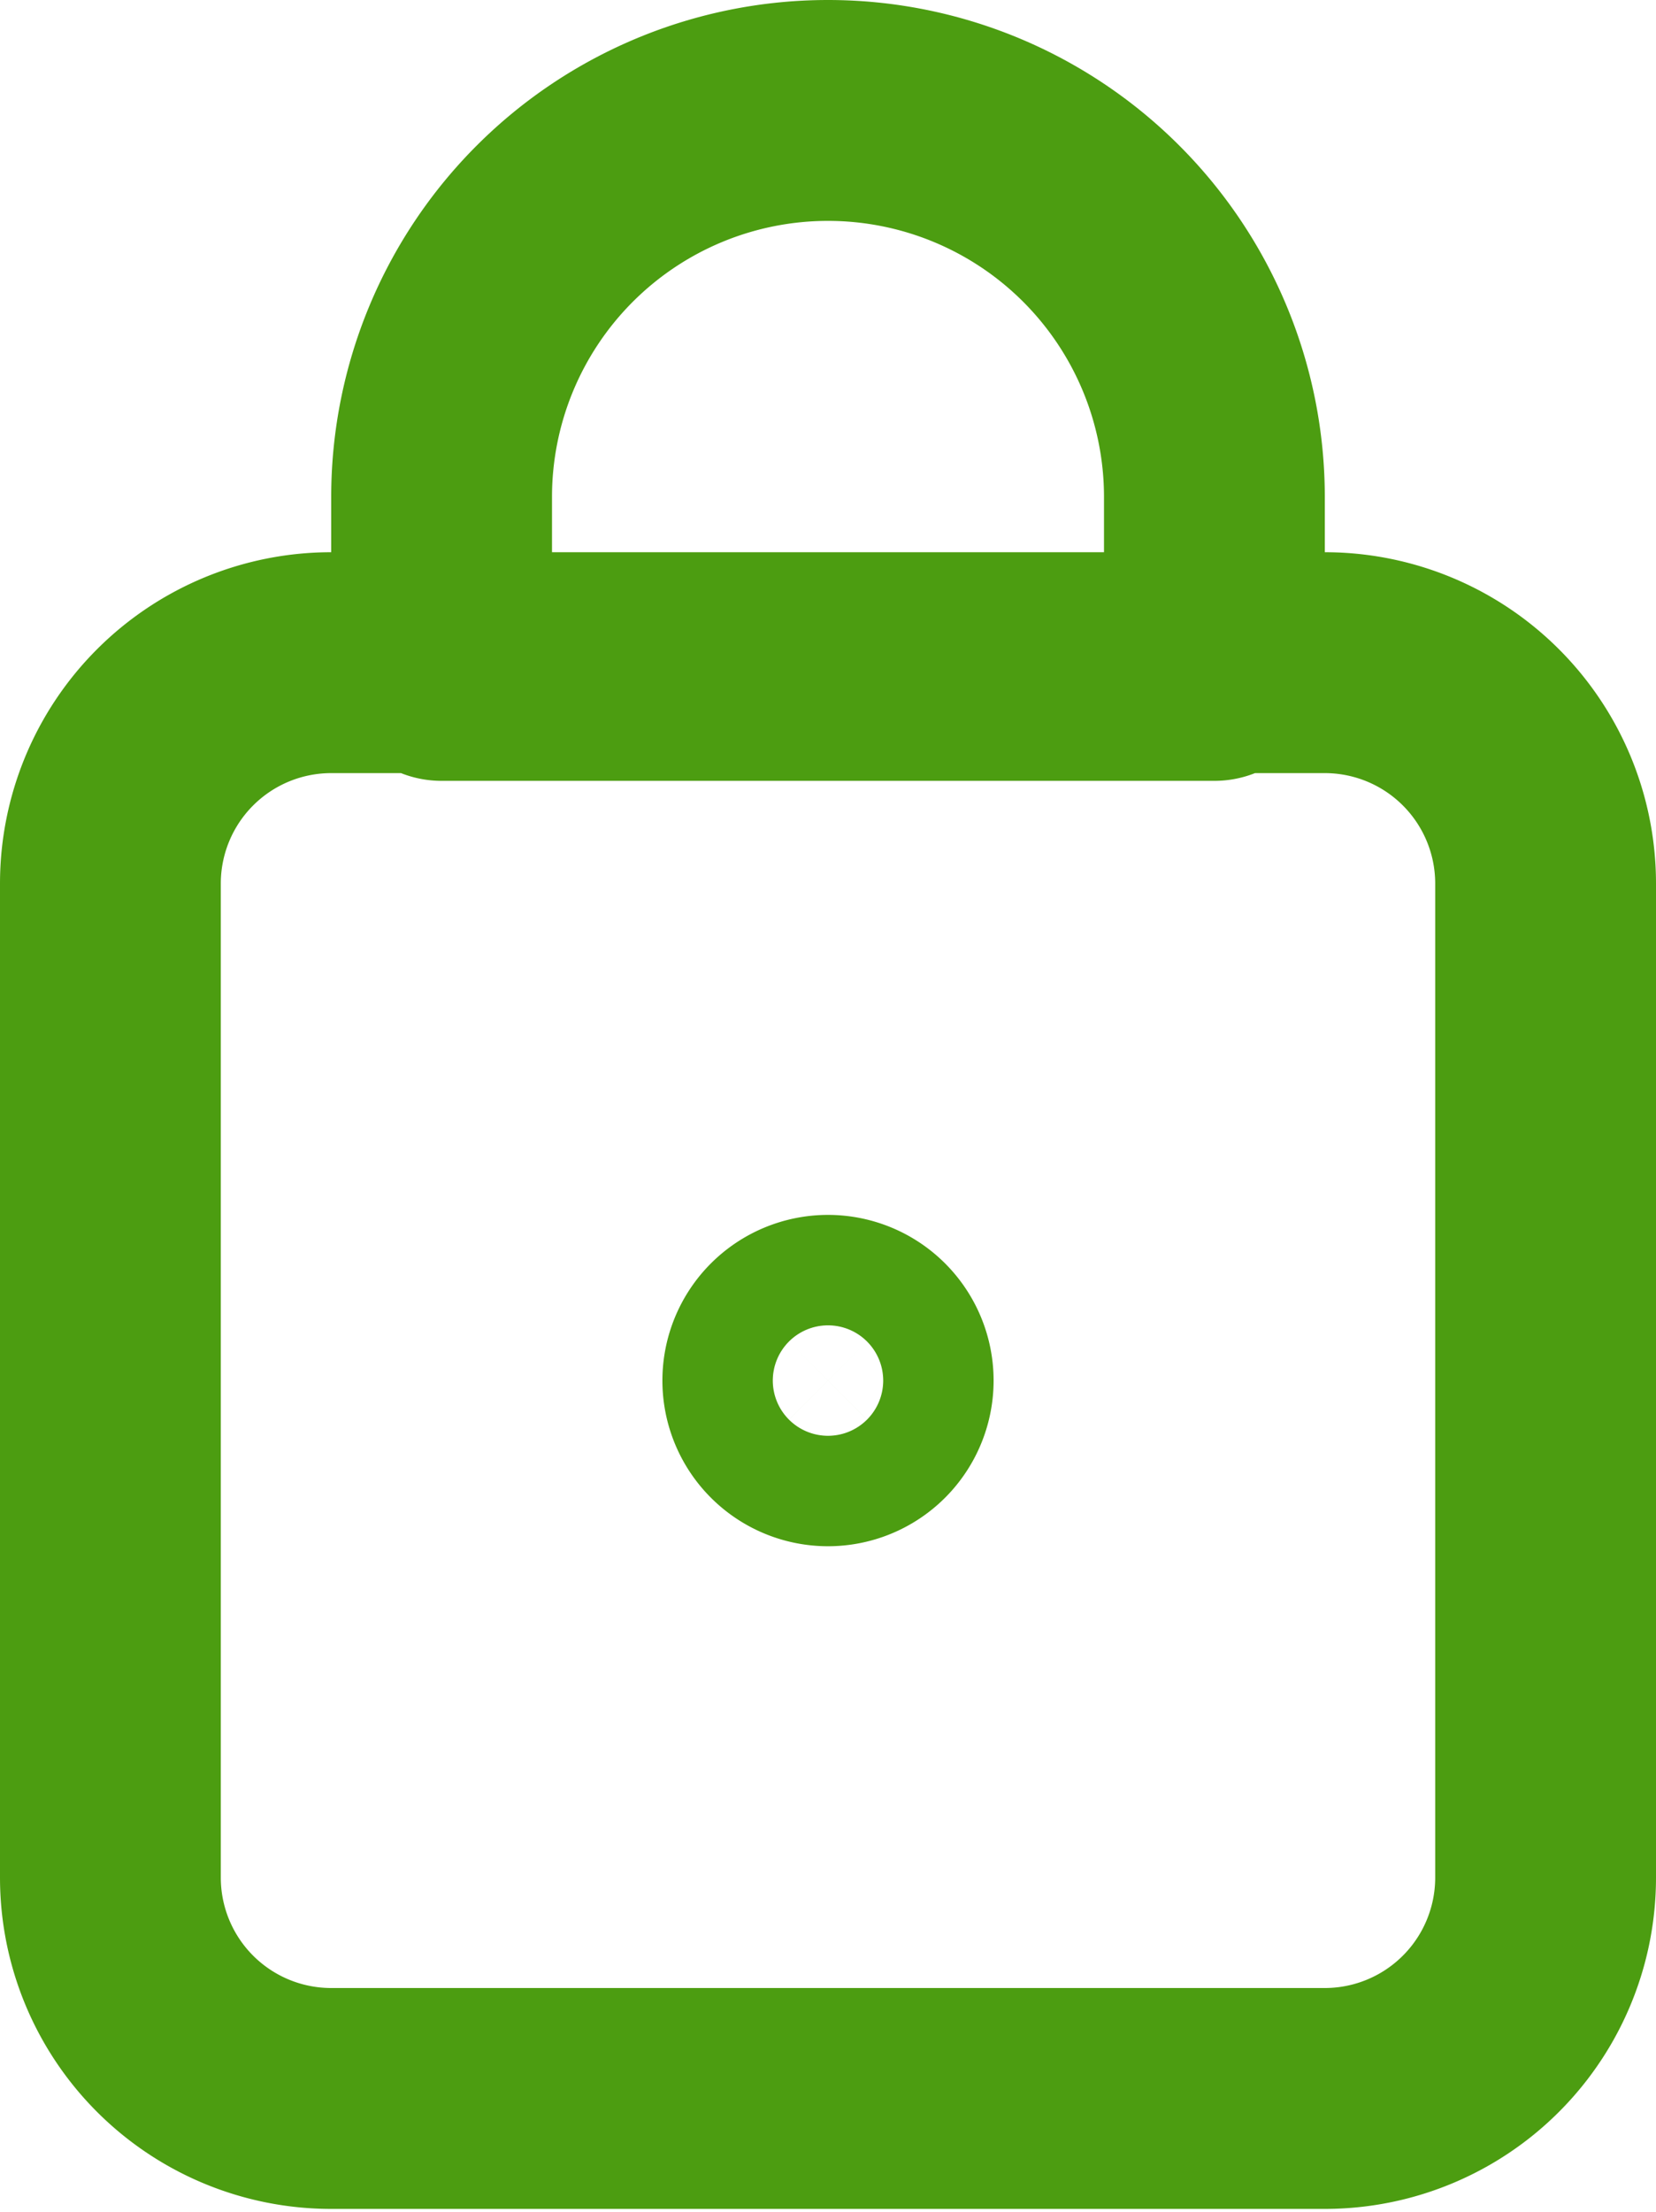 <svg xmlns="http://www.w3.org/2000/svg" width="15" height="20.03" viewBox="0 0 15 20.03"><defs><style>.a{fill:none;stroke:#4c9d11;stroke-linecap:round;stroke-linejoin:round;stroke-width:2px;}</style></defs><title>icon-pass</title><path class="a" d="M3,6h9a2,2,0,0,1,2,2v9a2,2,0,0,1-2,2H3a2,2,0,0,1-2-2V8A2,2,0,0,1,3,6ZM7.5,1A3.5,3.5,0,0,1,11,4.5V6.07H4V4.5A3.5,3.5,0,0,1,7.5,1Zm0,11a.5.5,0,1,1-.5.5A.5.5,0,0,1,7.5,12Z"/></svg>